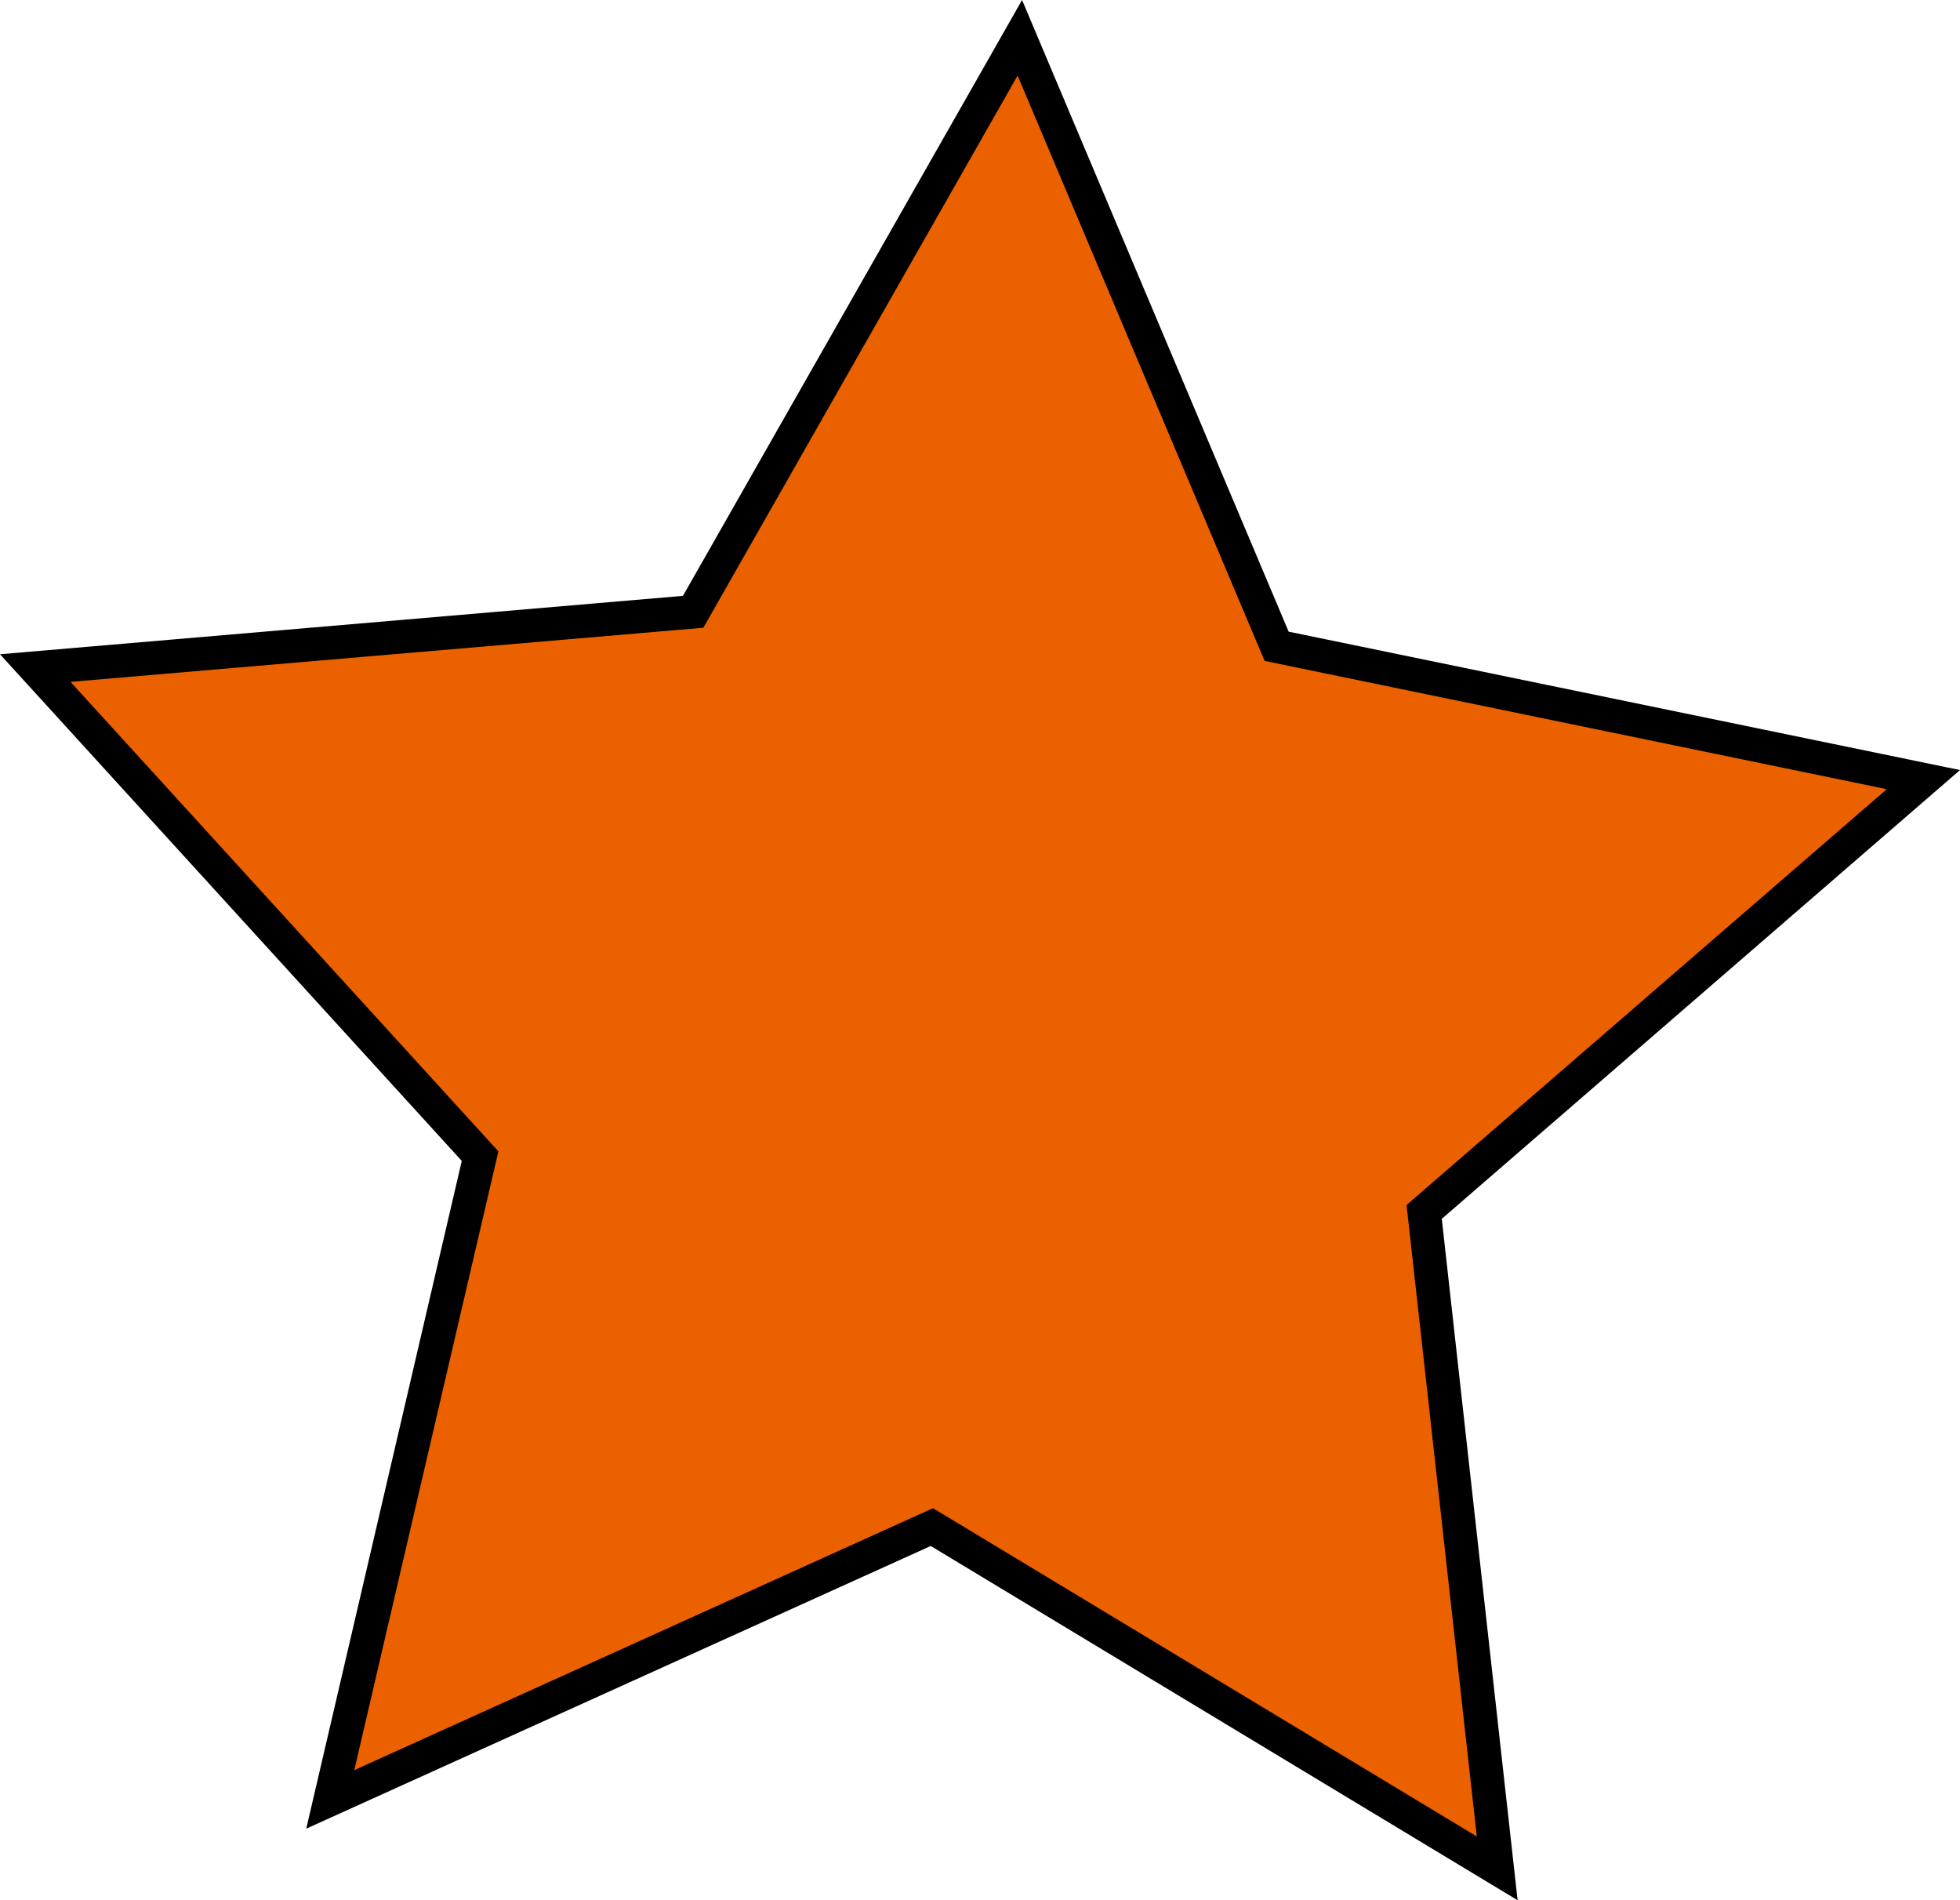 <?xml version="1.0" encoding="utf-8"?>
<!-- Generator: Adobe Illustrator 16.0.0, SVG Export Plug-In . SVG Version: 6.00 Build 0)  -->
<!DOCTYPE svg PUBLIC "-//W3C//DTD SVG 1.1//EN" "http://www.w3.org/Graphics/SVG/1.1/DTD/svg11.dtd">
<svg version="1.1" id="Layer_1" xmlns="http://www.w3.org/2000/svg" xmlns:xlink="http://www.w3.org/1999/xlink" x="0px" y="0px"
	 width="58.504px" height="56.709px" viewBox="0 0 58.504 56.709" enable-background="new 0 0 58.504 56.709" xml:space="preserve">
<polygon fill="#EB6100" stroke="#000000" stroke-miterlimit="10" points="44.69,55.758 27.815,45.573 9.858,53.7 14.33,34.503 
	1.052,19.937 20.69,18.258 30.441,1.128 38.106,19.287 57.411,23.266 42.51,36.168 "/>
</svg>
